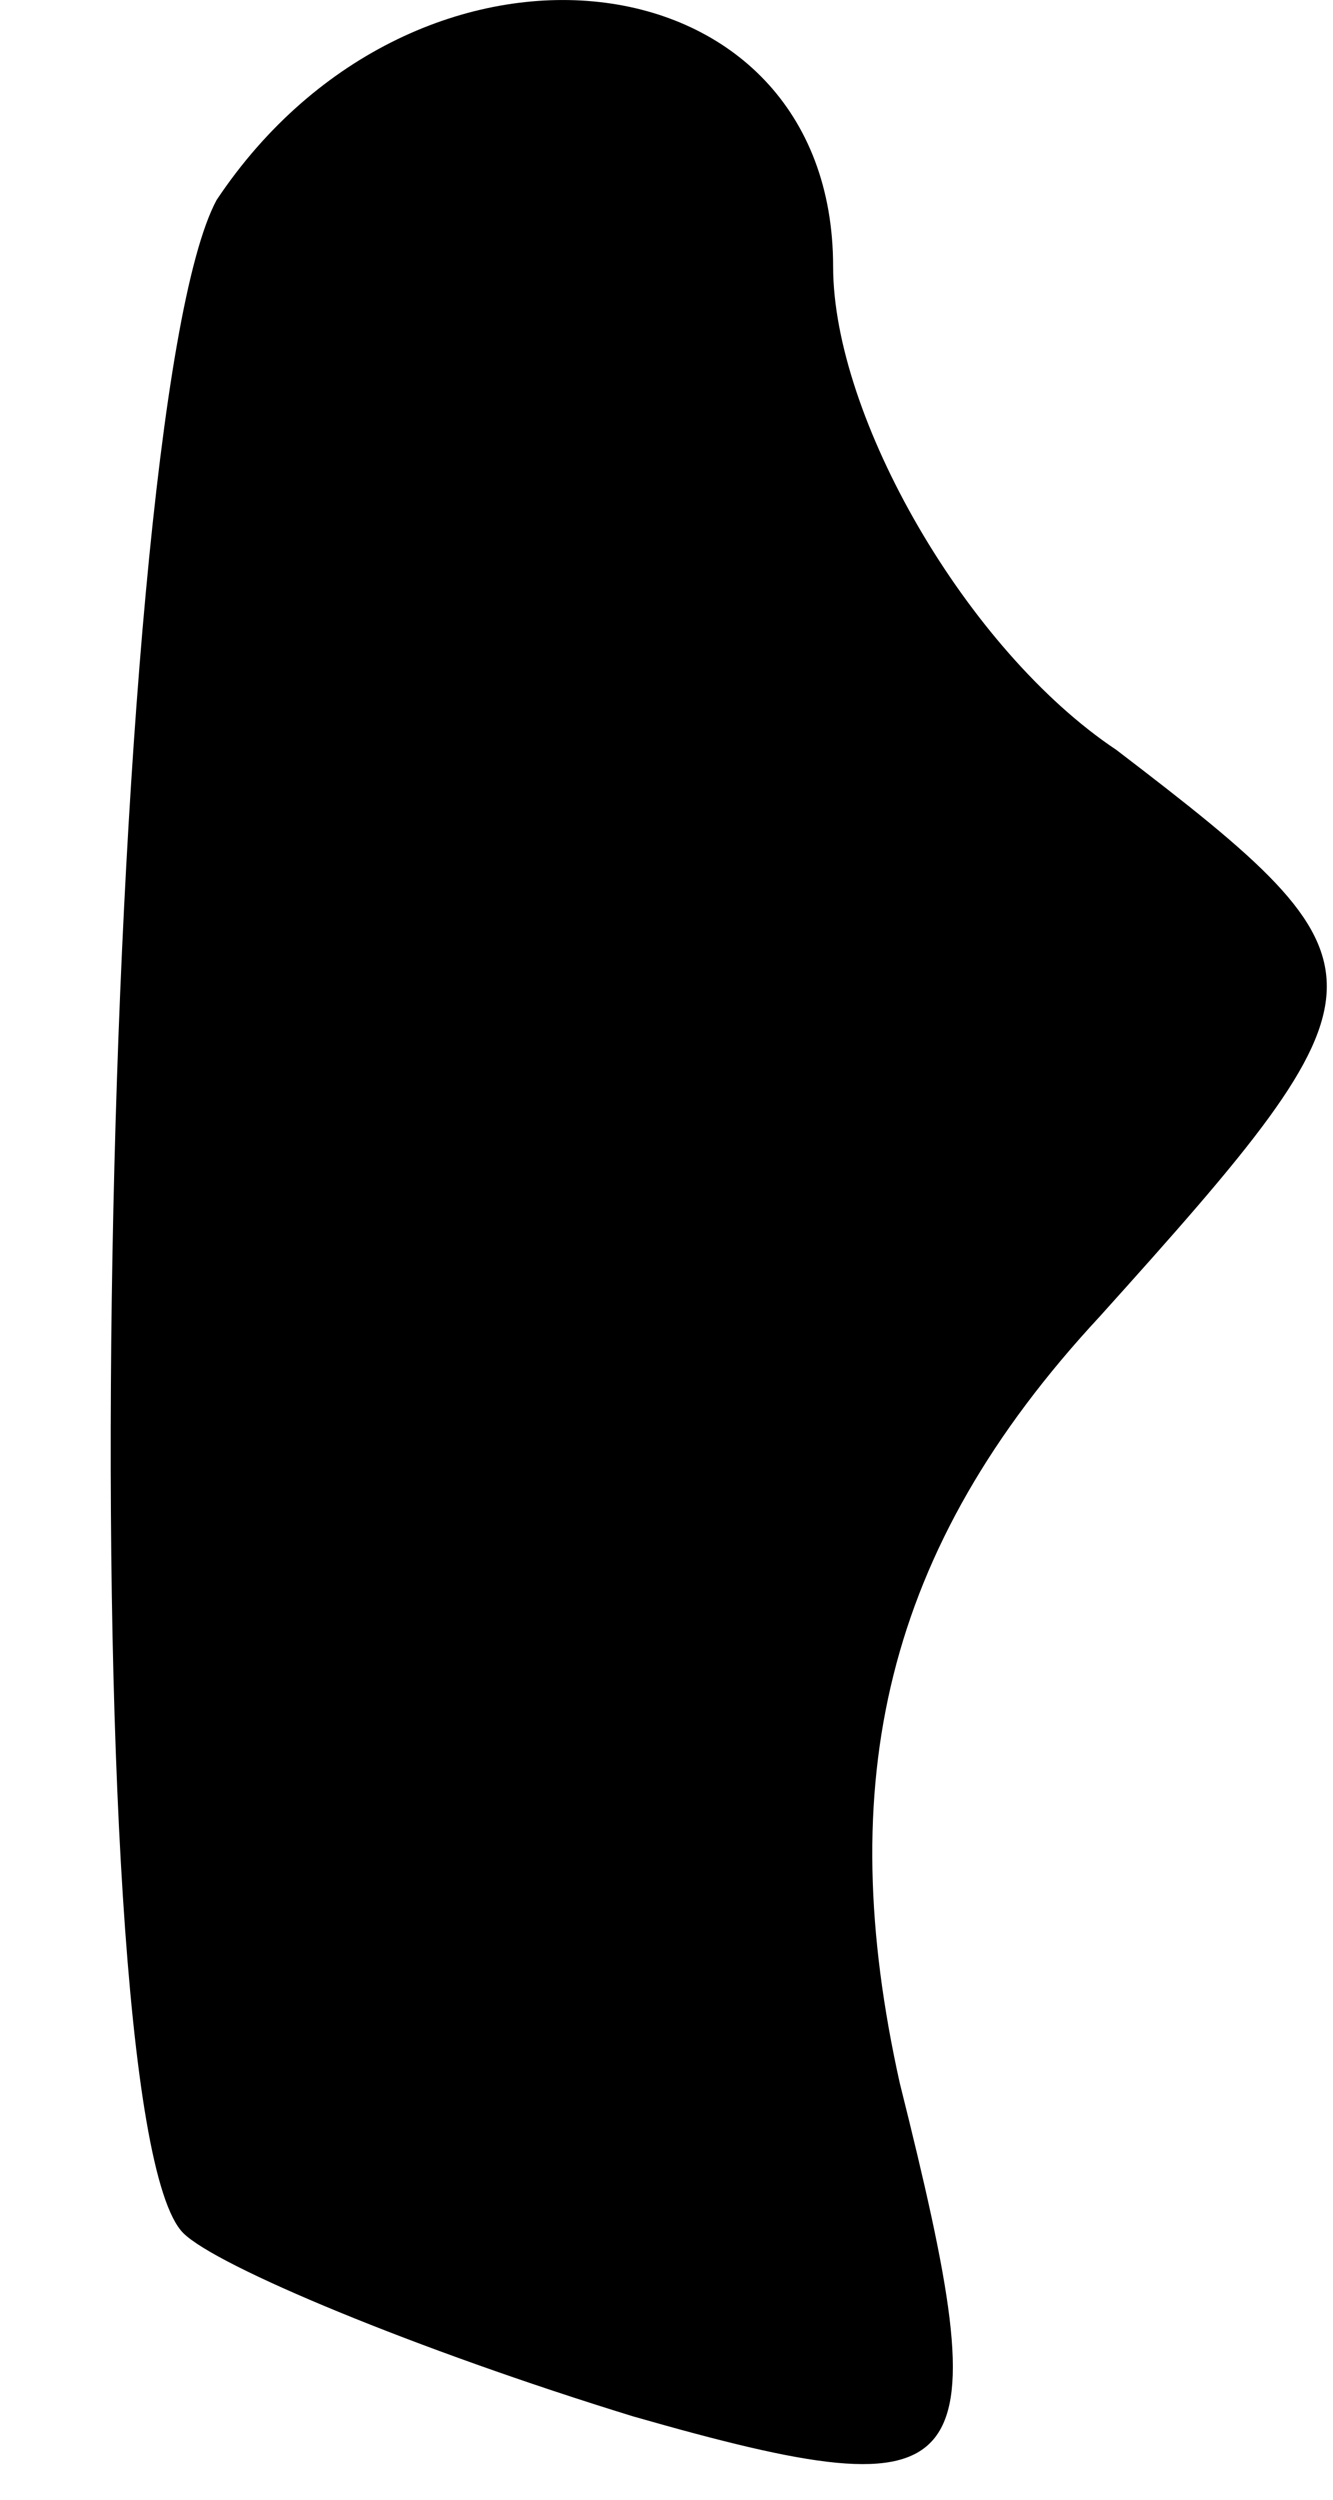 <?xml version="1.0" standalone="no"?>
<!DOCTYPE svg PUBLIC "-//W3C//DTD SVG 20010904//EN"
 "http://www.w3.org/TR/2001/REC-SVG-20010904/DTD/svg10.dtd">
<svg version="1.0" xmlns="http://www.w3.org/2000/svg"
 width="8pt" height="15pt" viewBox="0 0 8 15"
 preserveAspectRatio="xMidYMid meet">
<g transform="translate(0,15) scale(0.1,-0.1)"
fill="#000000" stroke="none">
<path fill="#000000" stroke="none" d="M13 138 c-7 -13 -9 -115 -2 -122 2 -2
14 -7 27 -11 21 -6 22 -4 16 20 -4 18 -1 32 12 46 18 20 18 21 1 34 -9 6 -17
20 -17 29 0 19 -25 22 -37 4z"/>
</g>
</svg>

